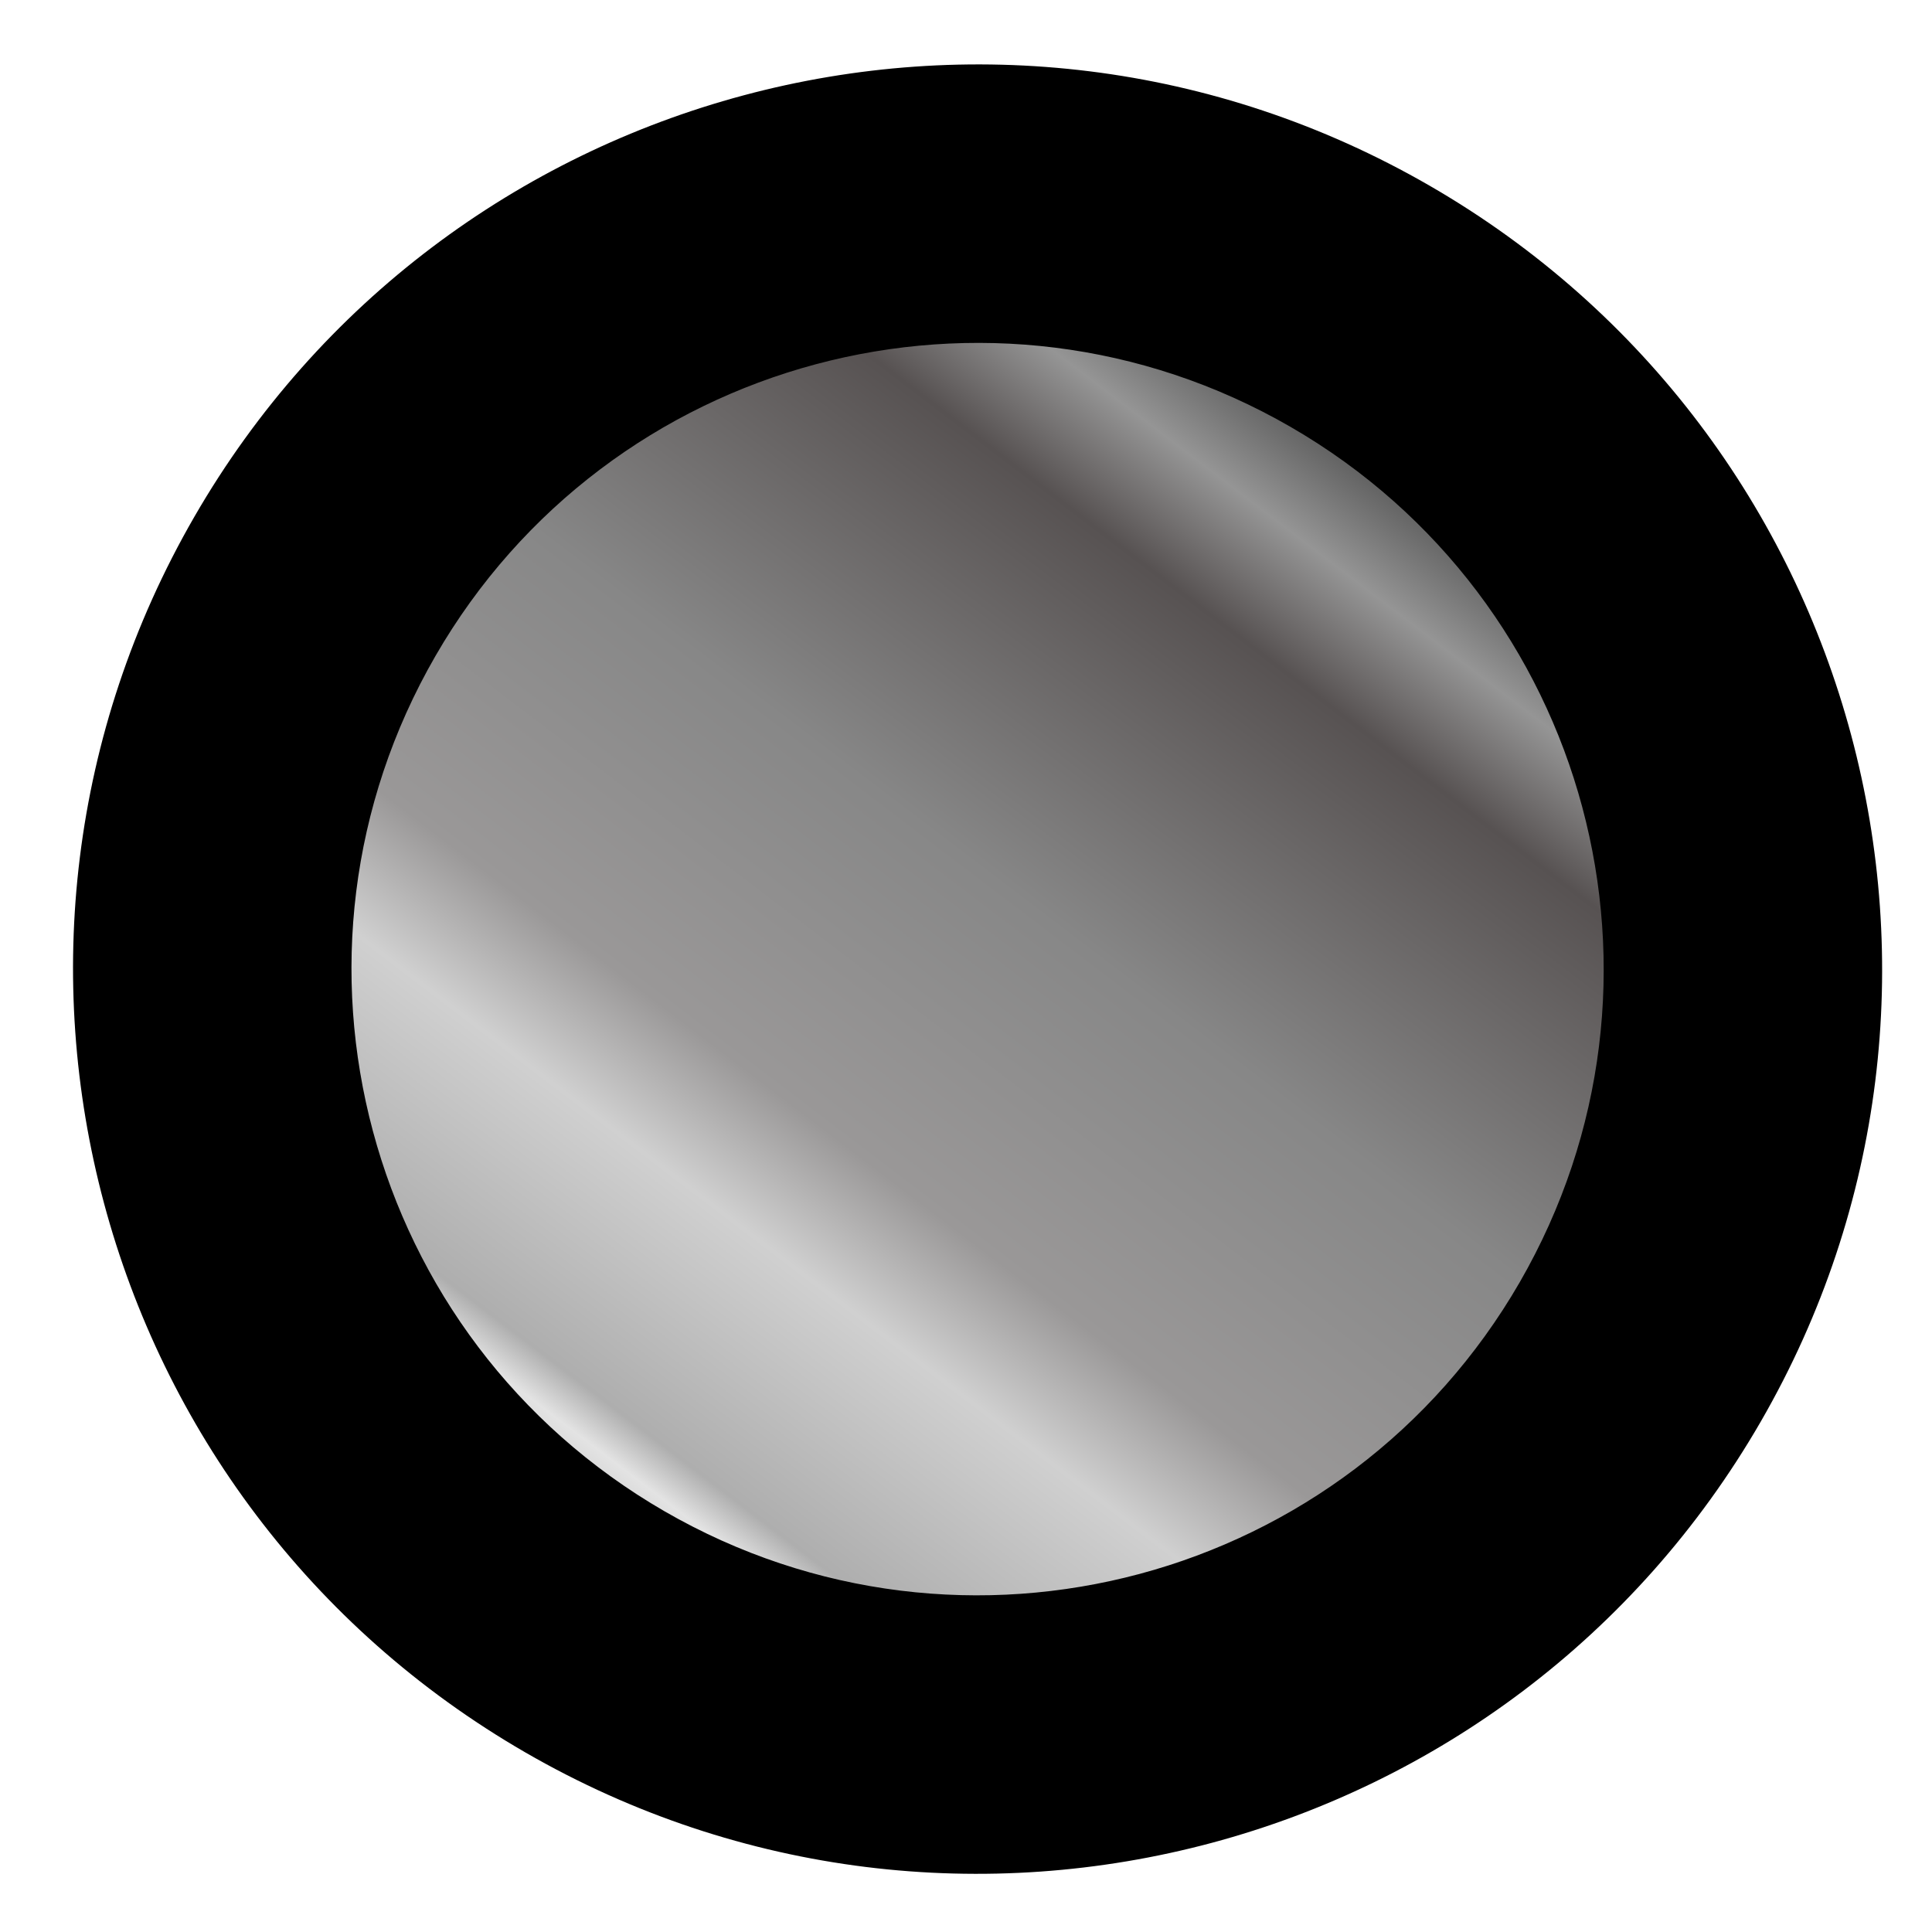 <svg width="77" height="77" viewBox="0 0 77 77" fill="none" xmlns="http://www.w3.org/2000/svg">
<mask id="mask0" mask-type="alpha" maskUnits="userSpaceOnUse" x="0" y="0" width="77" height="77">
<rect x="0.961" y="0.624" width="76" height="76" fill="#C4C4C4"/>
</mask>
<g mask="url(#mask0)">
<path d="M65.372 53.88C73.795 39.292 68.798 20.636 54.212 12.211C39.625 3.785 20.973 8.781 12.551 23.369C4.128 37.957 9.125 56.613 23.712 65.038C38.298 73.463 56.95 68.468 65.372 53.88Z" fill="url(#paint0_linear)"/>
<path fill-rule="evenodd" clip-rule="evenodd" d="M17.355 26.144C10.465 38.078 14.553 53.341 26.486 60.233C38.419 67.126 53.678 63.039 60.568 51.105C67.458 39.17 63.371 23.908 51.438 17.015C39.505 10.123 24.245 14.21 17.355 26.144ZM20.938 69.843C3.698 59.885 -2.208 37.836 7.747 20.594C17.701 3.353 39.746 -2.552 56.986 7.406C74.225 17.364 80.131 39.413 70.177 56.655C60.222 73.896 38.177 79.801 20.938 69.843Z" fill="black"/>
</g>
<defs>
<linearGradient id="paint0_linear" x1="-0.719" y1="46.353" x2="34.61" y2="-0.063" gradientUnits="userSpaceOnUse">
<stop stop-color="#9D9D9D"/>
<stop offset="0.099" stop-color="#E3E3E3"/>
<stop offset="0.128" stop-color="#AEAEAE"/>
<stop offset="0.28" stop-color="#D0D0D0"/>
<stop offset="0.367" stop-color="#9A9898"/>
<stop offset="0.573" stop-color="#878787"/>
<stop offset="0.807" stop-color="#575252"/>
<stop offset="0.885" stop-color="#959595"/>
<stop offset="1" stop-color="#363636"/>
</linearGradient>
</defs>
</svg>
